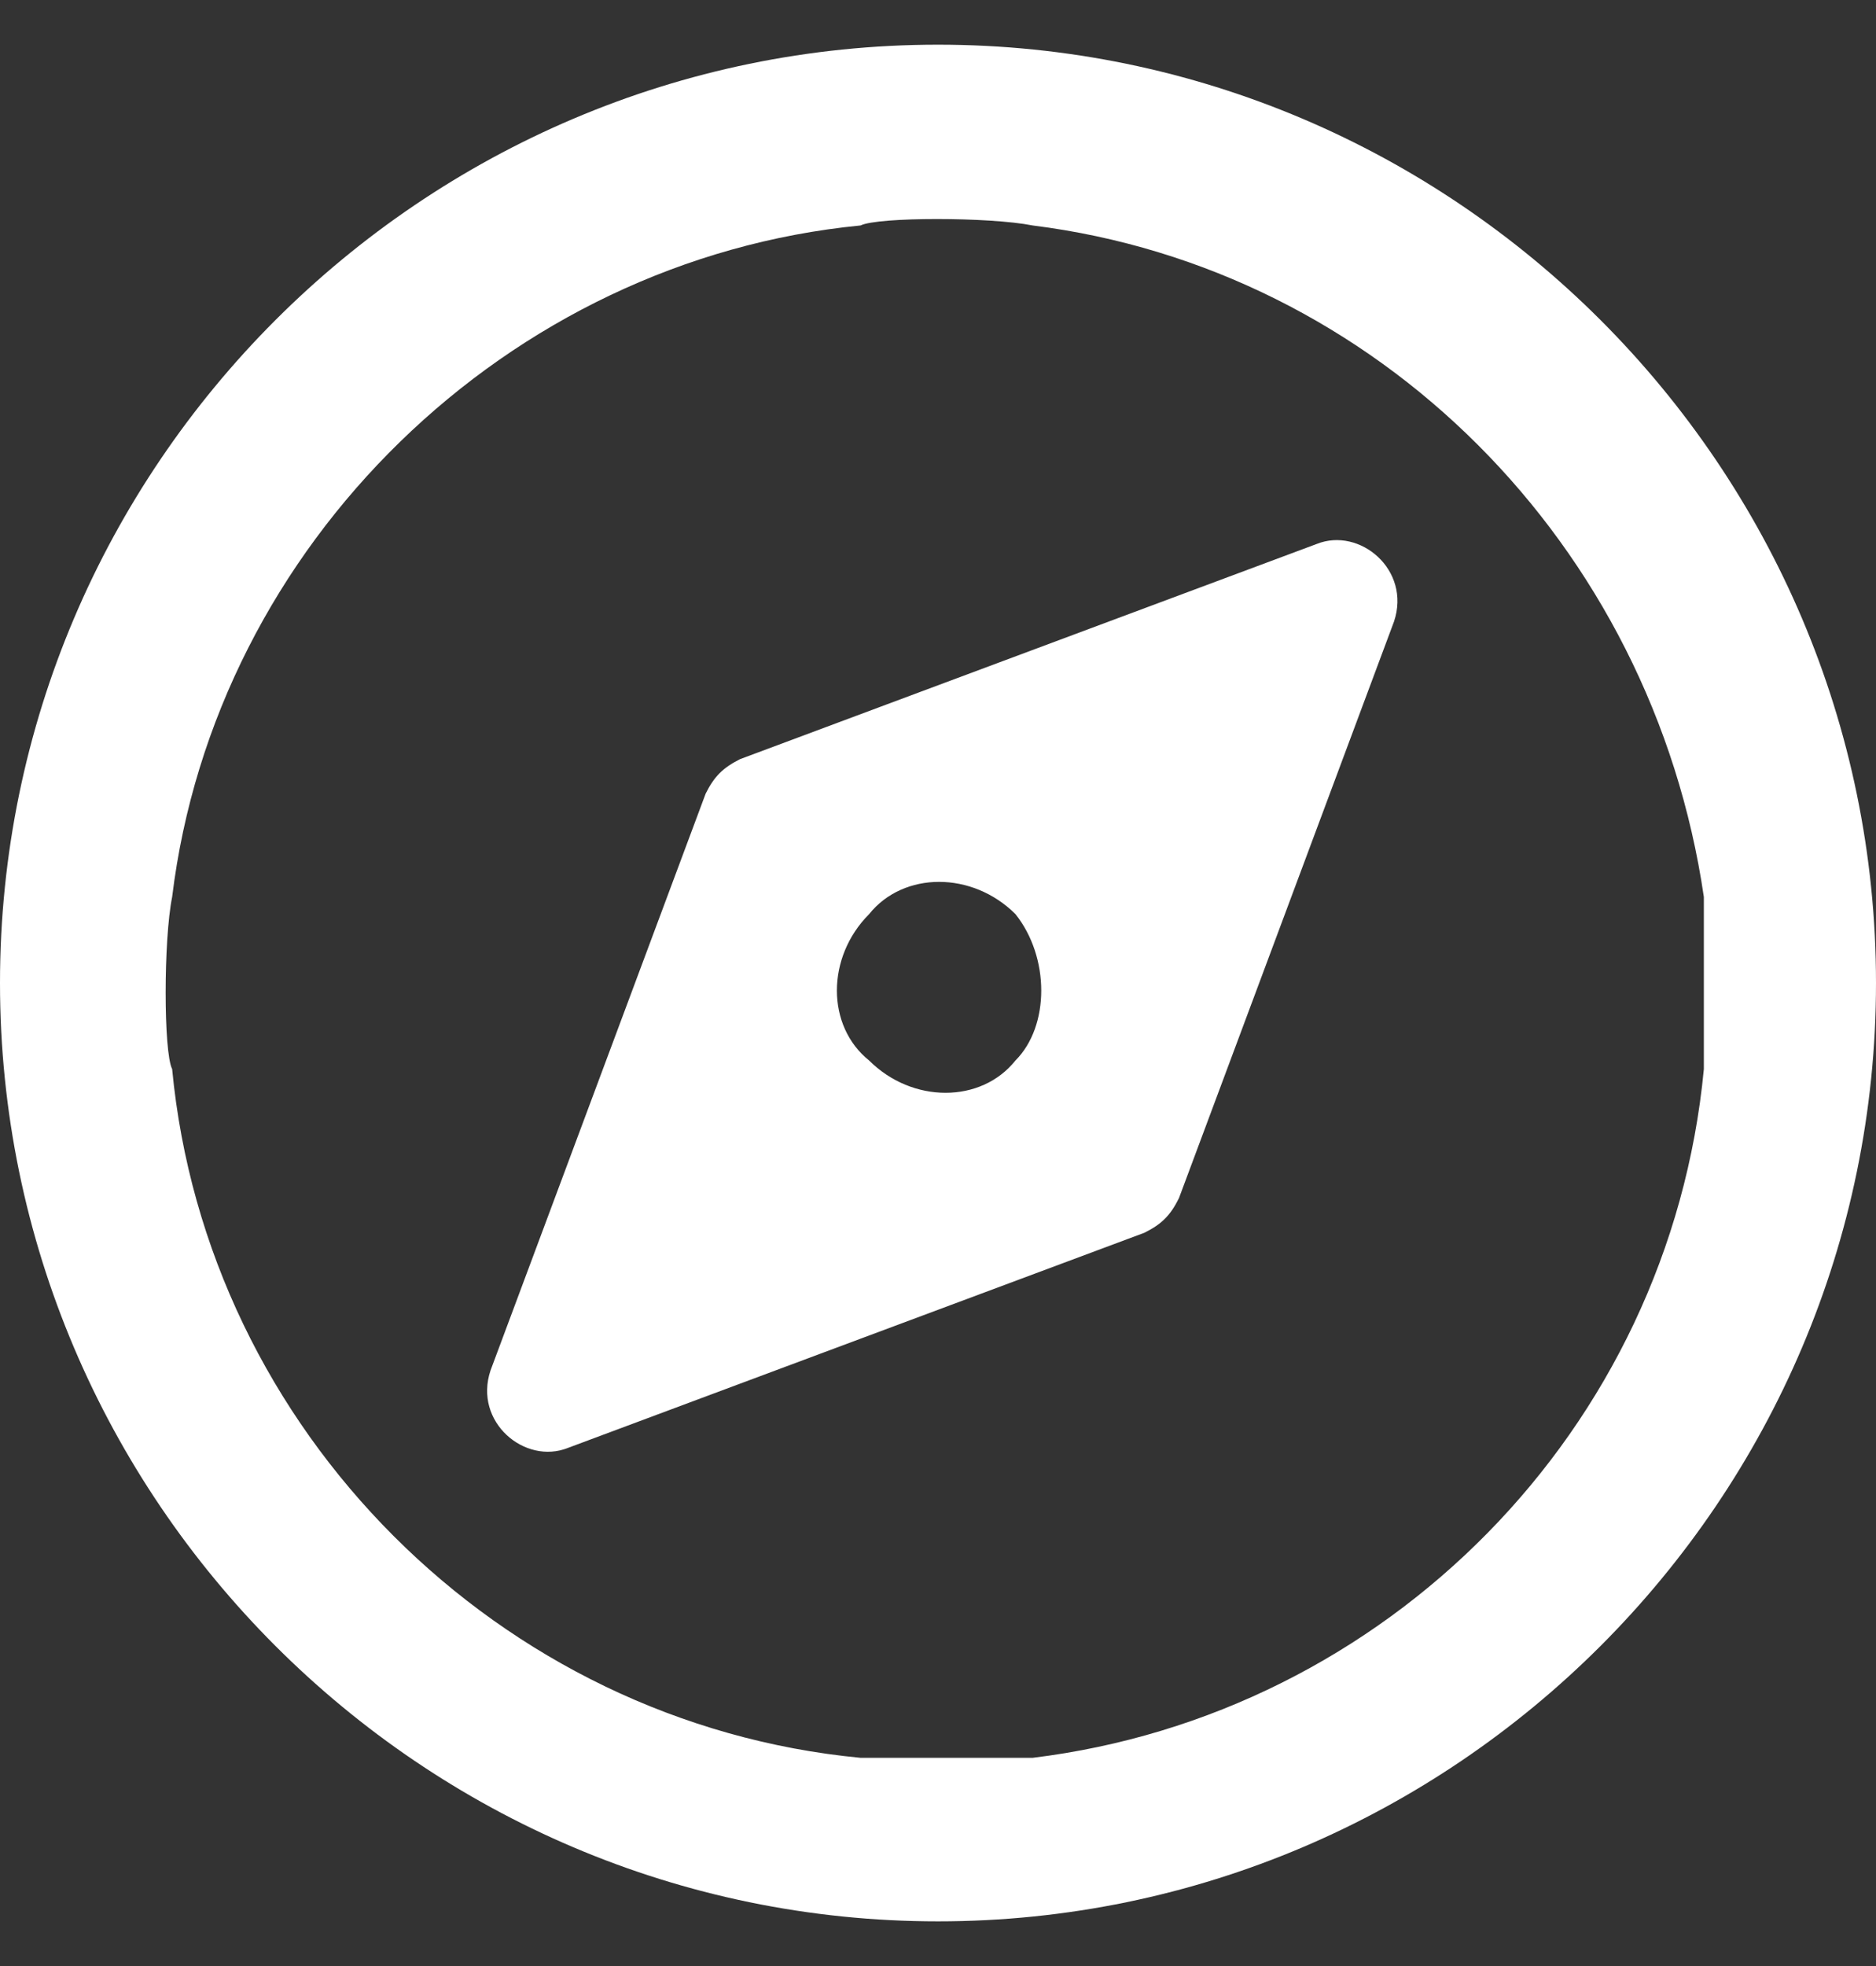 <svg width="21" height="22" viewBox="0 0 21 22" fill="none" xmlns="http://www.w3.org/2000/svg">
<rect x="0" y="0" width="21" height="22" fill="#333333" stroke="none"/>
<g clip-path="url(#clip0_1_8)">
<path d="M10.5 21.5C4.72 21.5 0 16.78 0 11C0 5.22 4.72 0.5 10.5 0.5C16.28 0.5 21 5.22 21 11C21 16.78 16.28 21.5 10.5 21.5ZM11.56 2.523C11.078 2.427 9.826 2.427 9.633 2.523C5.683 2.908 2.408 6.087 1.927 10.037C1.83 10.518 1.83 11.771 1.927 11.963C2.312 16.009 5.587 19.284 9.633 19.67H11.56C15.509 19.188 18.688 16.009 19.073 11.963V10.037C18.495 6.087 15.413 3.005 11.56 2.523ZM13.197 13.408C13.101 13.601 13.005 13.697 12.812 13.794L6.358 16.202C5.876 16.395 5.298 15.913 5.491 15.335L7.899 8.881C7.995 8.688 8.092 8.592 8.284 8.495L14.739 6.087C15.22 5.894 15.798 6.376 15.605 6.954L13.197 13.408ZM11.367 10.229C10.885 9.748 10.115 9.748 9.729 10.229C9.248 10.711 9.248 11.482 9.729 11.867C10.211 12.349 10.982 12.349 11.367 11.867C11.752 11.482 11.752 10.711 11.367 10.229Z" fill="white"/>
</g>
<defs>
<clipPath id="clip0_1_8">
<rect width="21" height="21" fill="white" transform="translate(0 0.5)"/>
</clipPath>
</defs>
</svg>
